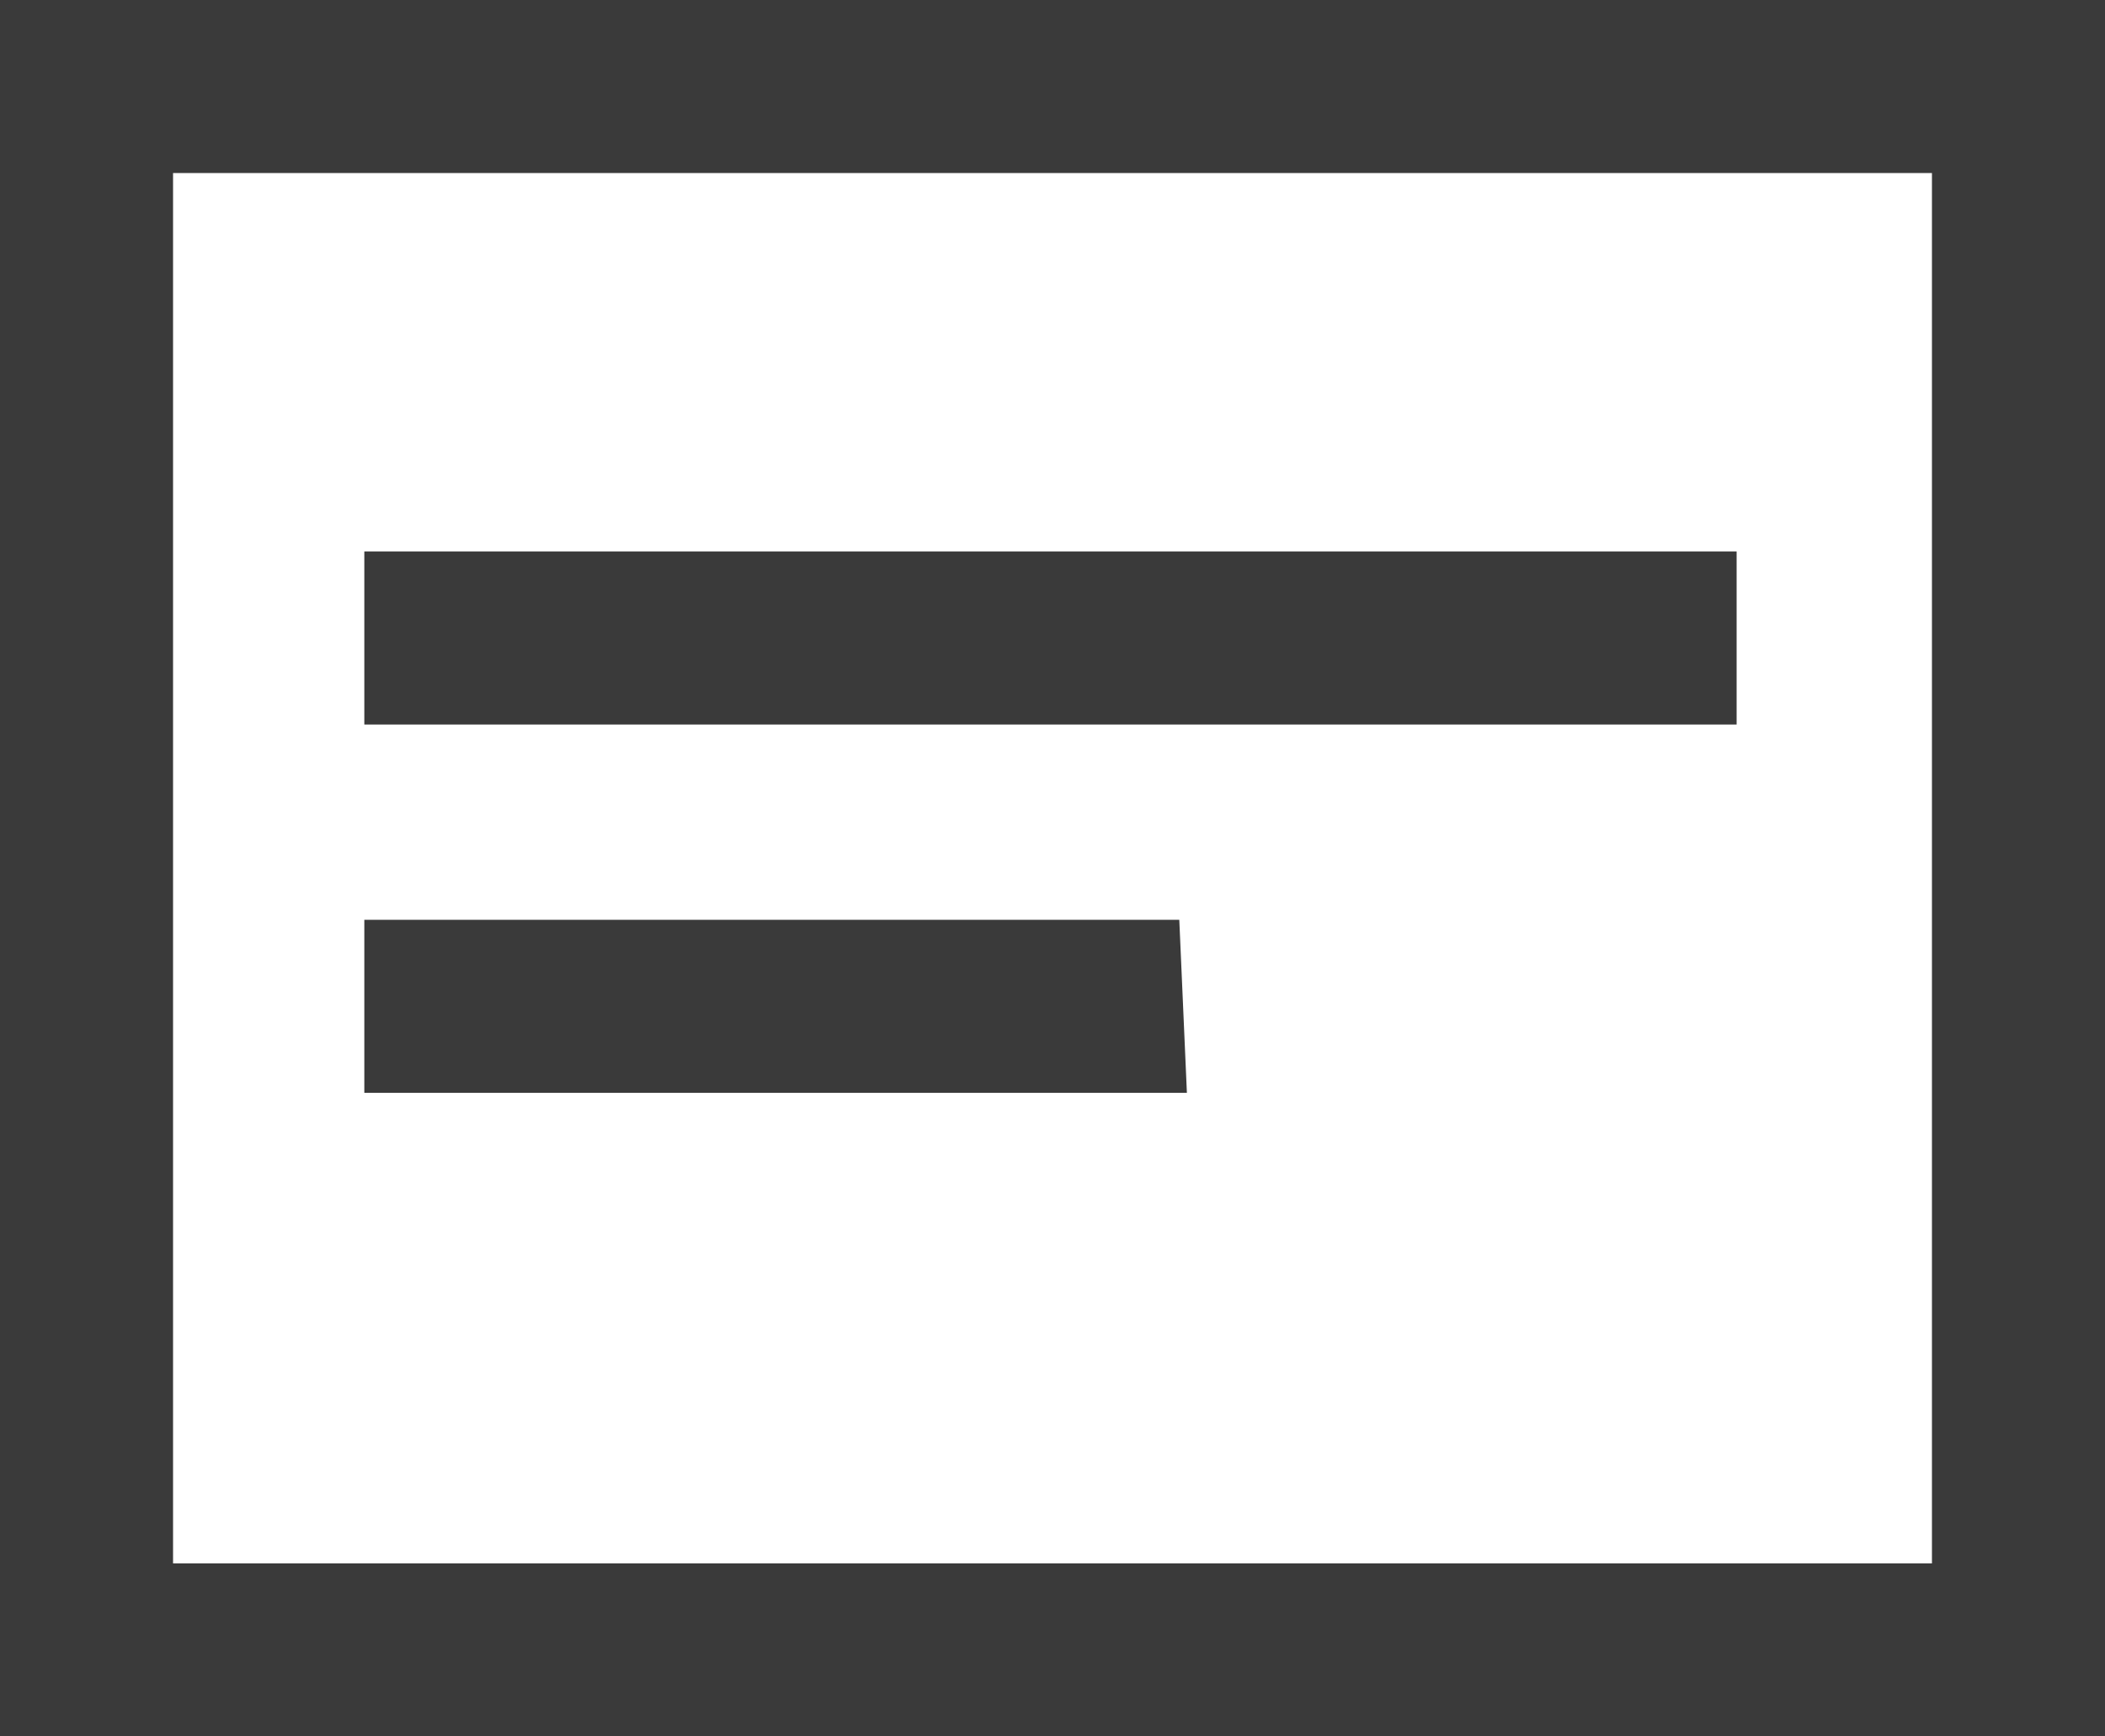<svg id="Layer_1" data-name="Layer 1" xmlns="http://www.w3.org/2000/svg" viewBox="0 0 20.8 17.16"><title>content-ticker</title><path d="M.4.4V16.76h20V.4Zm.91.91H19.49V15.85H1.31ZM16.76,6.76H4V5.85H16.76ZM11.31,10.4H4V9.49h7.27Z" fill="#3a3a3a" stroke="#3a3a3a" stroke-miterlimit="10" stroke-width="0.8"/></svg>